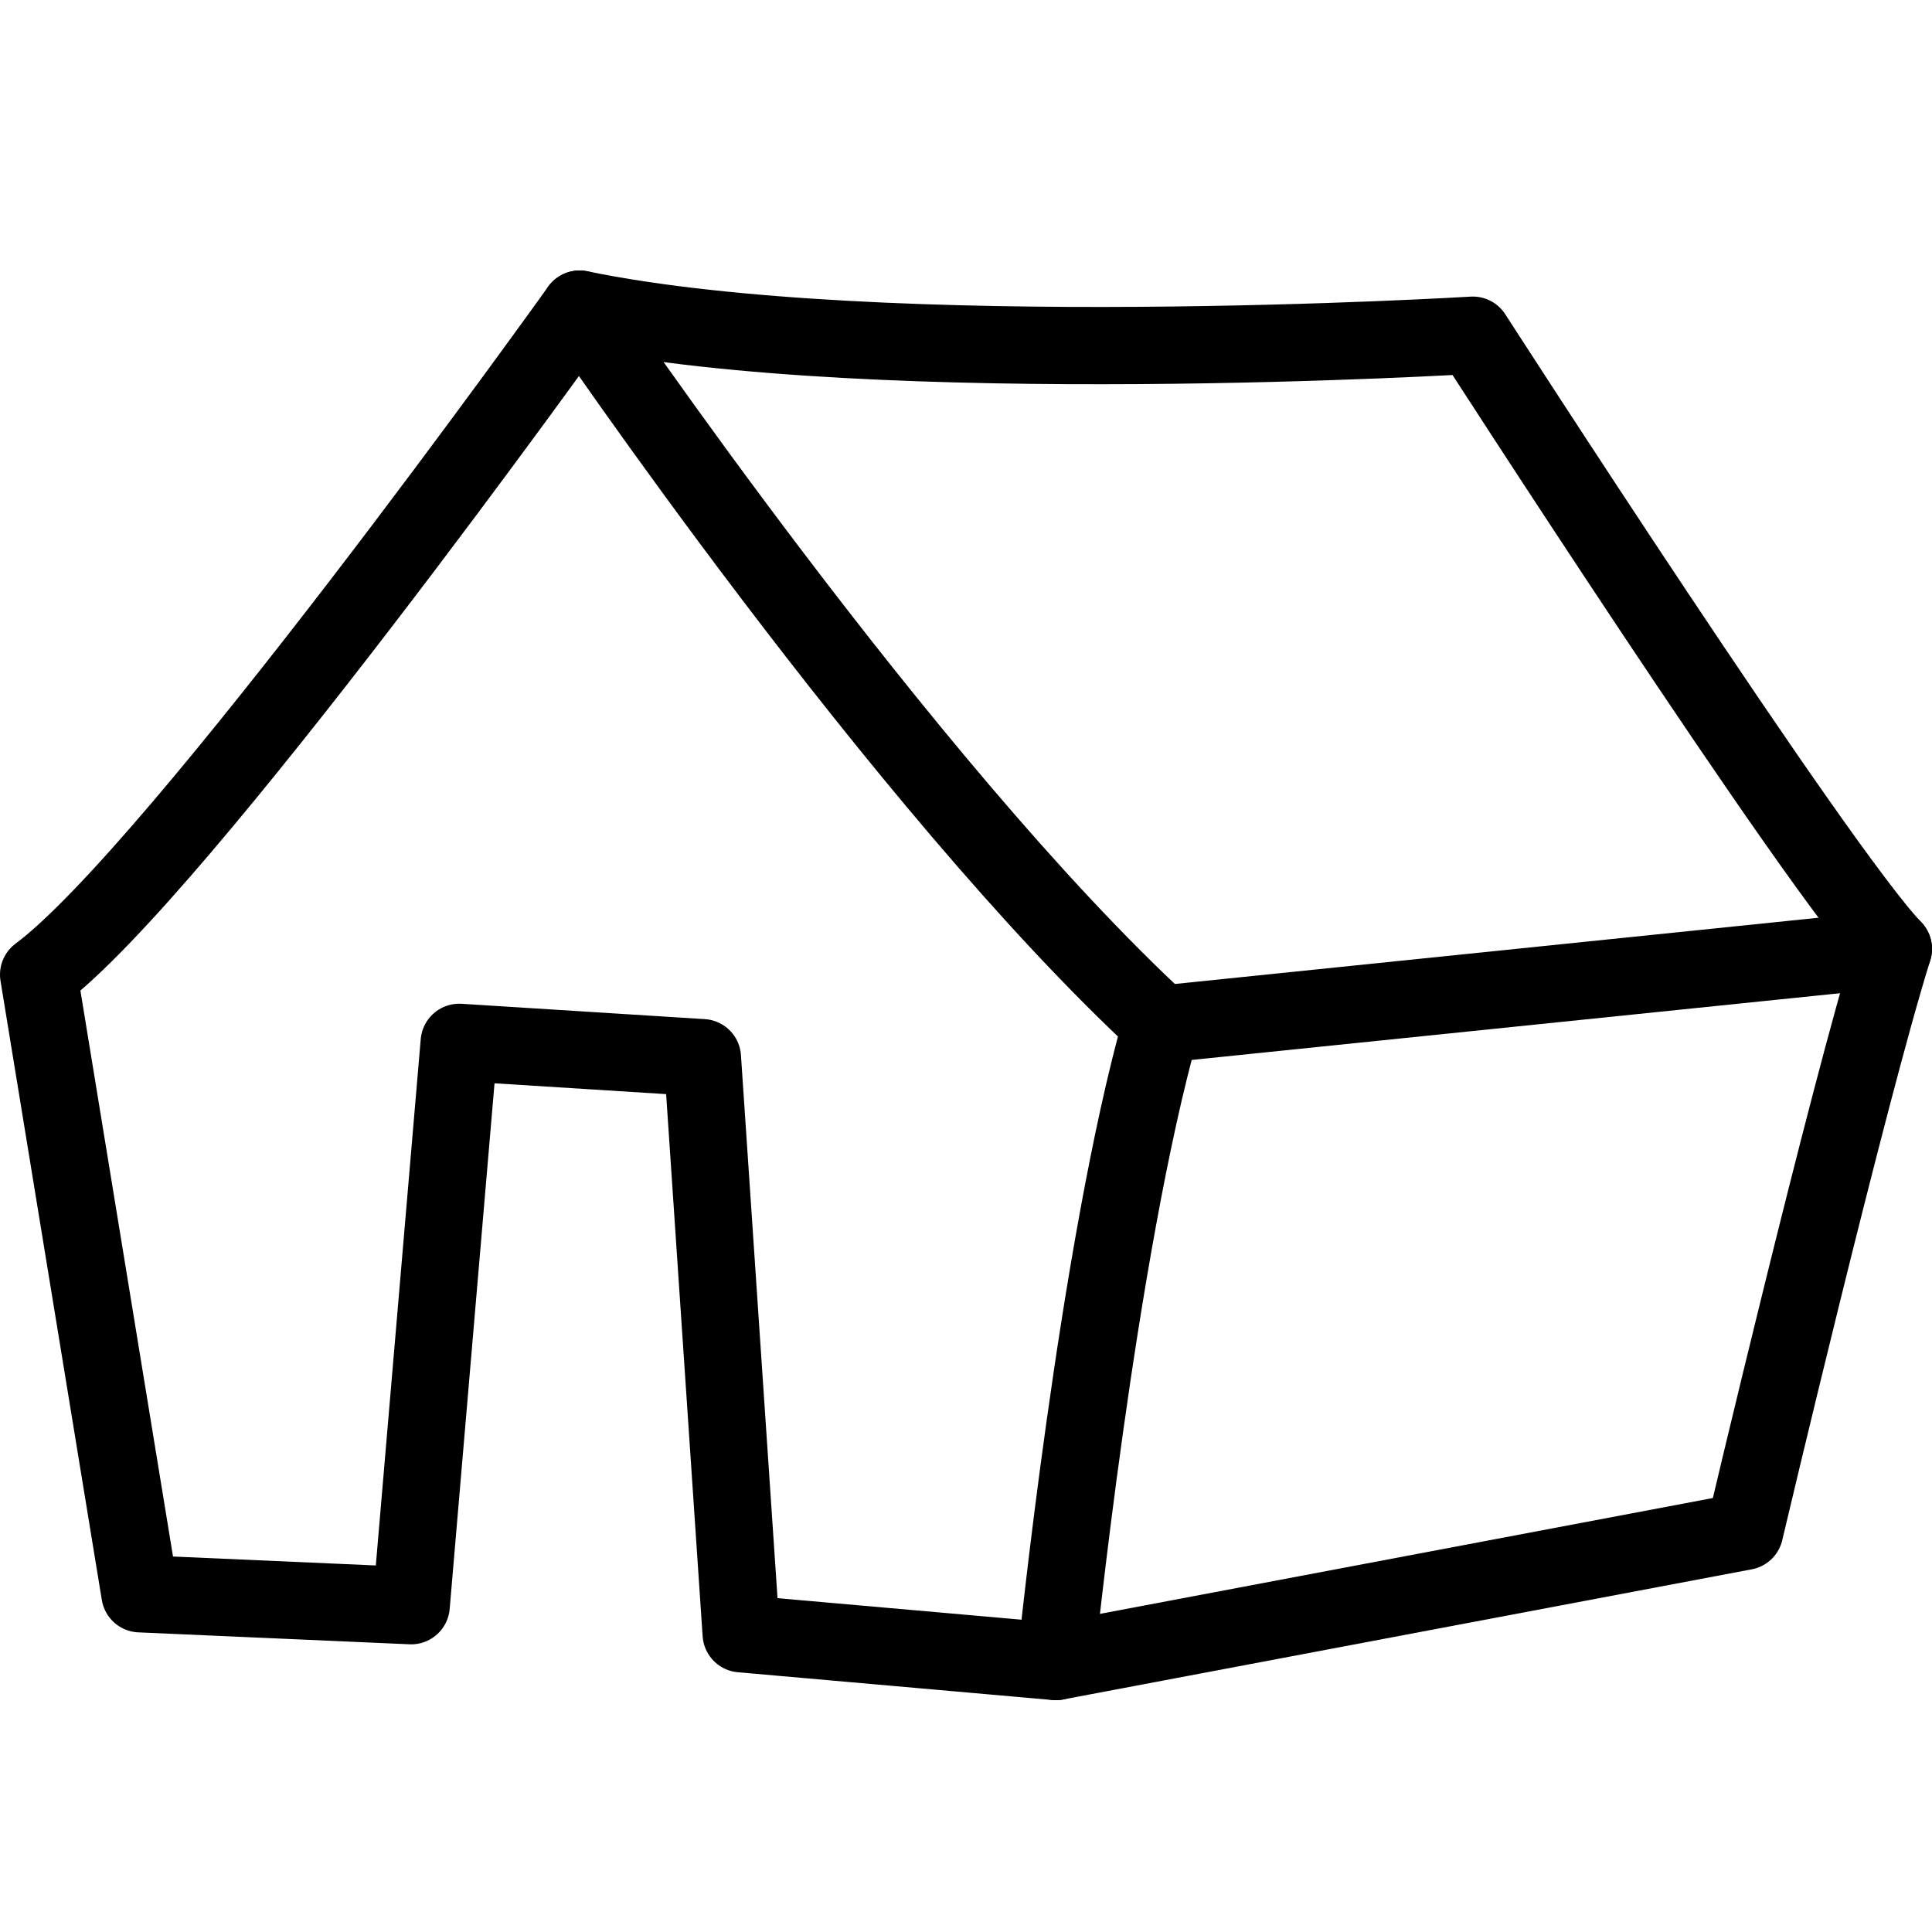 <?xml version="1.0" encoding="utf-8"?>
<!-- Generator: Adobe Illustrator 17.0.0, SVG Export Plug-In . SVG Version: 6.00 Build 0)  -->
<!DOCTYPE svg PUBLIC "-//W3C//DTD SVG 1.1//EN" "http://www.w3.org/Graphics/SVG/1.1/DTD/svg11.dtd">
<svg version="1.1" id="Layer_1" xmlns="http://www.w3.org/2000/svg" xmlns:xlink="http://www.w3.org/1999/xlink" x="0px" y="0px"
	 width="50px" height="50px" viewBox="0 0 50 50" enable-background="new 0 0 50 50" xml:space="preserve">

<path fill="none" stroke="#000000" stroke-width="2" stroke-linecap="round" stroke-linejoin="round" stroke-miterlimit="10" d="
	M3.622,41.246l7.019,0.309l1.244-14.579l6.293,0.397l1.004,14.908L27.326,43c0,0,1.082-10.676,2.729-16.493C23.359,20.323,15,8,15,8
	S4.59,22.562,1,25.223L3.622,41.246z"/>
<path fill="none" stroke="#000000" stroke-width="2" stroke-linecap="round" stroke-linejoin="round" stroke-miterlimit="10" d="
	M27.326,43l17.825-3.369c0,0,2.663-11.28,3.849-15.074C47.027,22.514,38.116,8.675,38.116,8.675S22.78,9.608,15,8"/>
<line fill="none" stroke="#000000" stroke-width="2" stroke-linecap="round" stroke-linejoin="round" stroke-miterlimit="10" x1="30.054" y1="26.507" x2="49" y2="24.557"/>
</svg>

